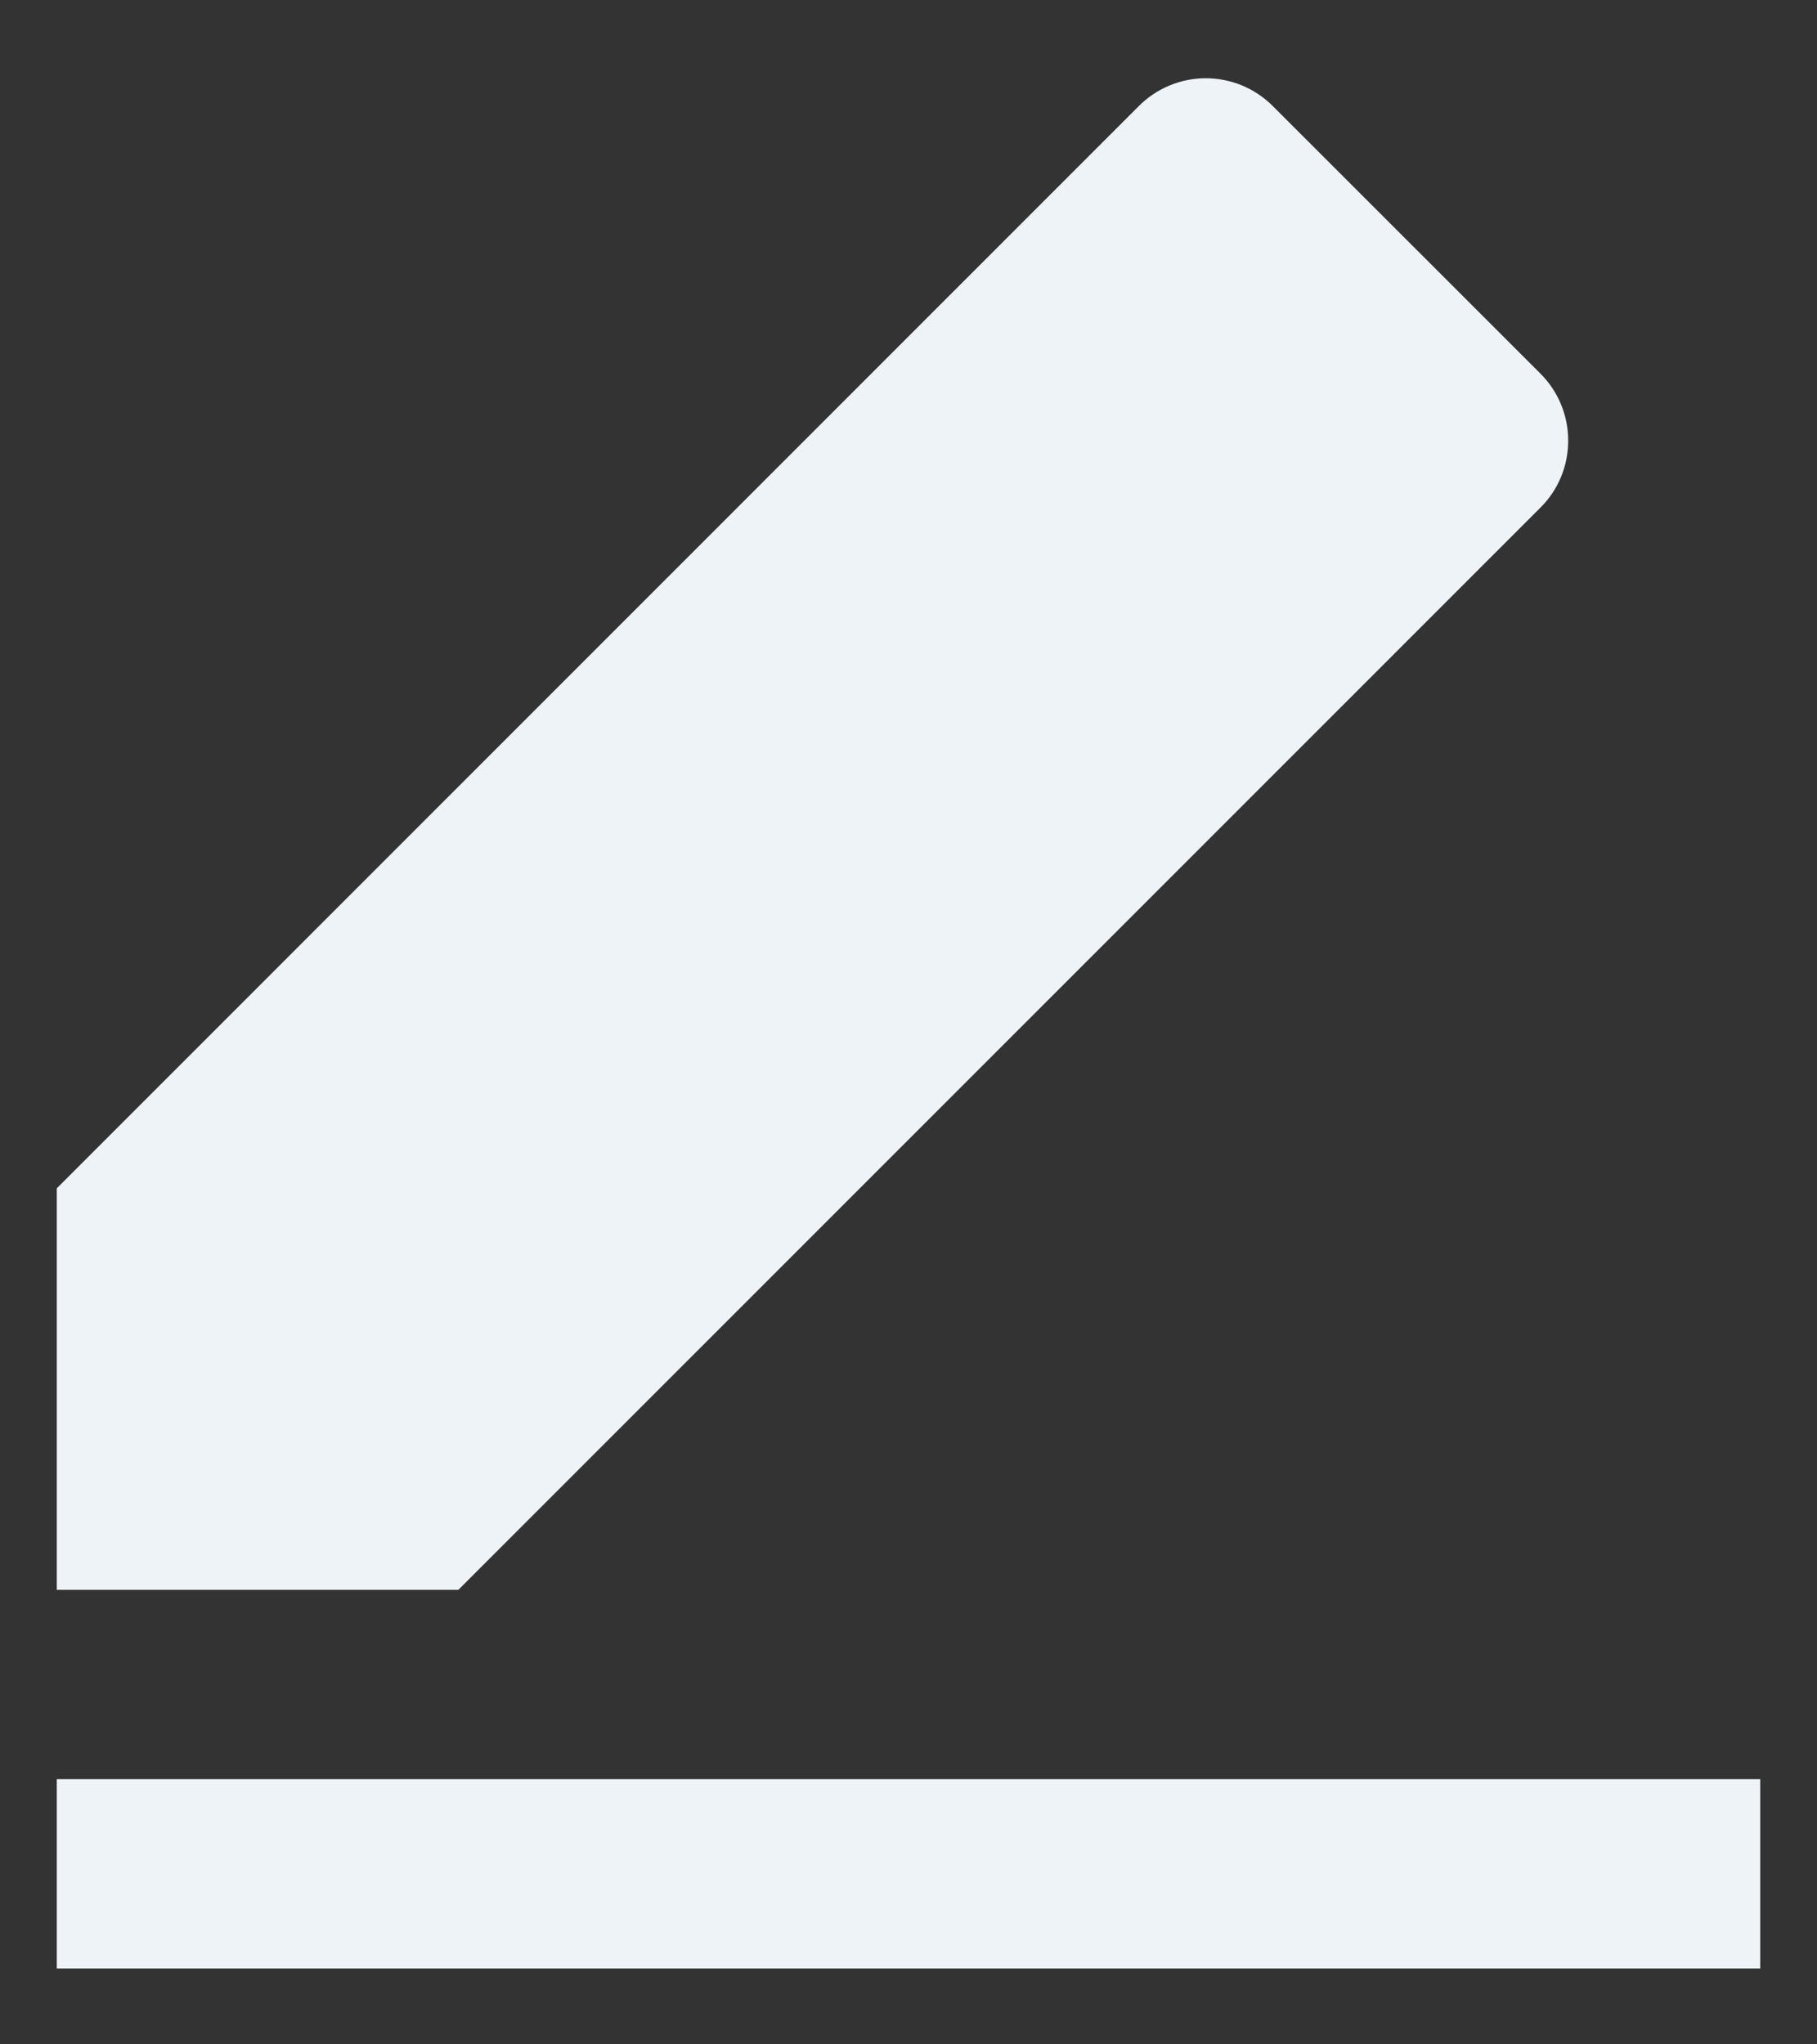 <svg width="16" height="18" viewBox="0 0 16 18" fill="none" xmlns="http://www.w3.org/2000/svg">
<rect x="0" y="0" width="16" height="18" fill="#333333" stroke="none"/>
<path d="M4.036 13.998H0.5V10.463L10.029 0.933C10.185 0.777 10.397 0.689 10.618 0.689C10.839 0.689 11.051 0.777 11.207 0.933L13.565 3.29C13.643 3.368 13.704 3.459 13.746 3.561C13.788 3.662 13.809 3.77 13.809 3.88C13.809 3.989 13.788 4.098 13.746 4.199C13.704 4.3 13.643 4.392 13.565 4.469L4.036 13.998ZM0.5 15.665H15.5V17.332H0.5V15.665Z" fill="#EEF3F7"/>
</svg>
